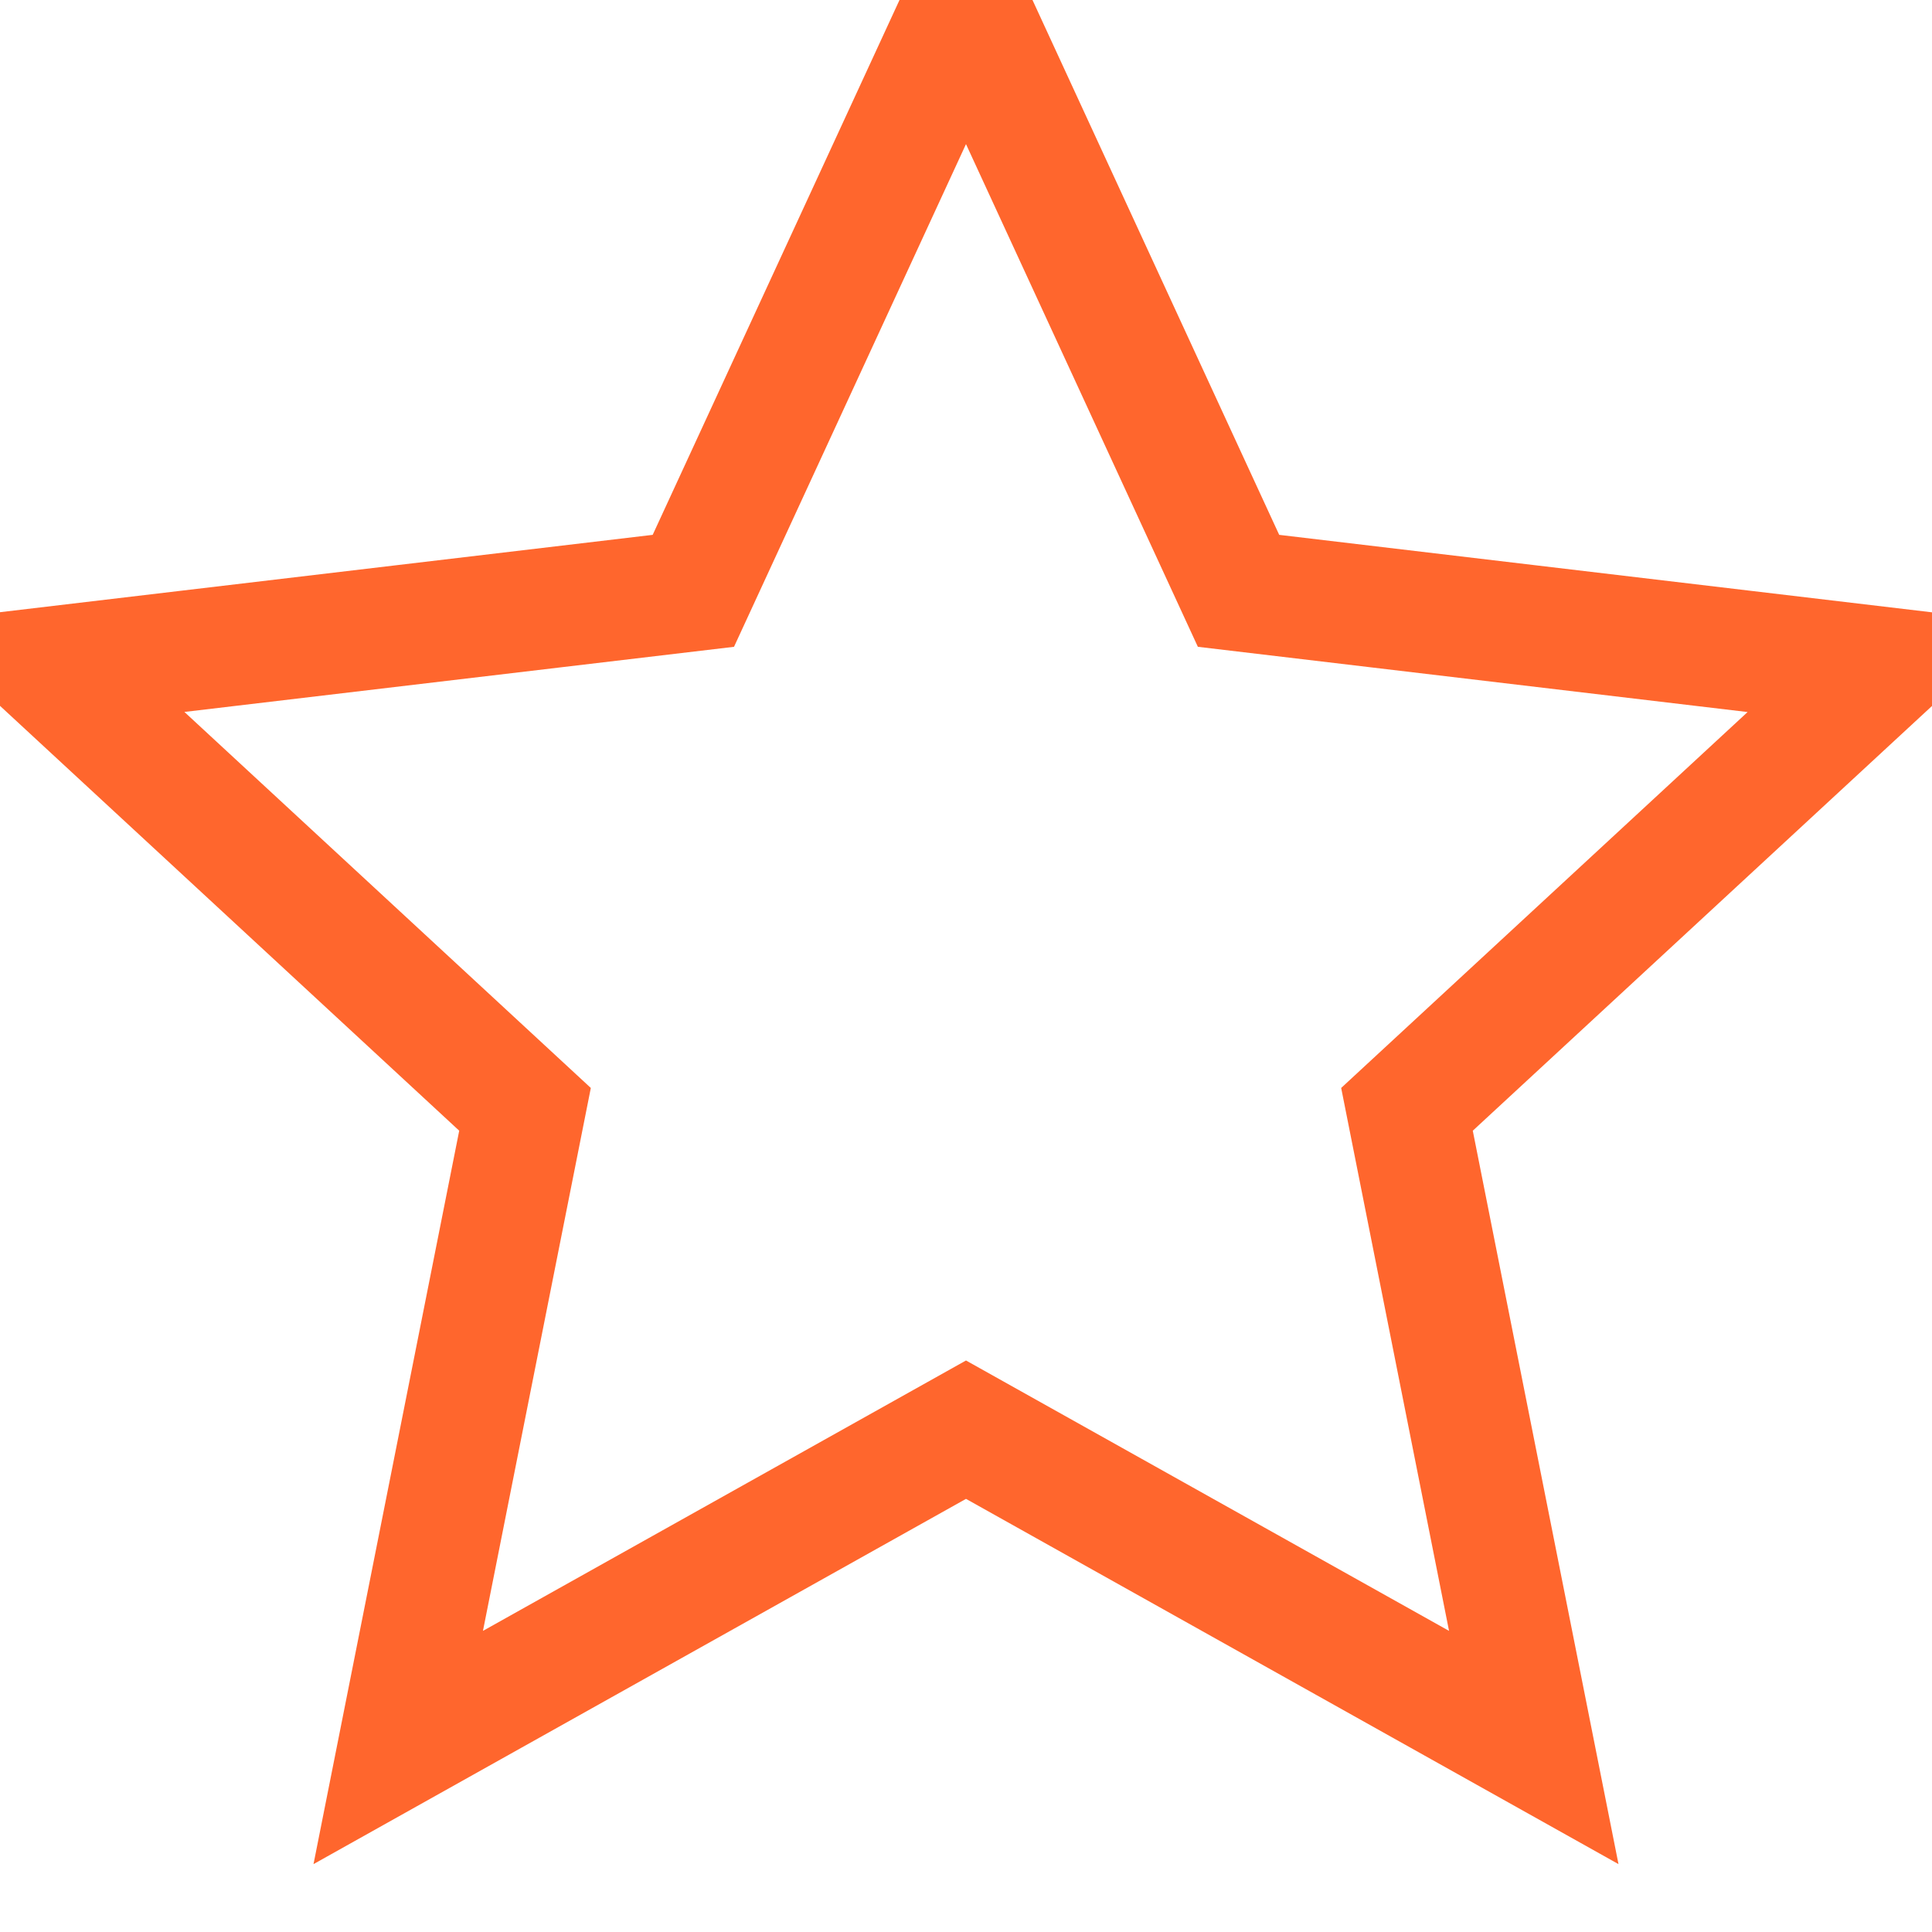 <svg xmlns="http://www.w3.org/2000/svg" width="16" height="16" stroke="#FF662D" fill="none"><path  d="m8 0 2.257 4.893 5.351.635-3.956 3.659 1.05 5.285L8 11.84l-4.702 2.632 1.05-5.285-3.956-3.66 5.35-.634L8 0Z"/></svg>